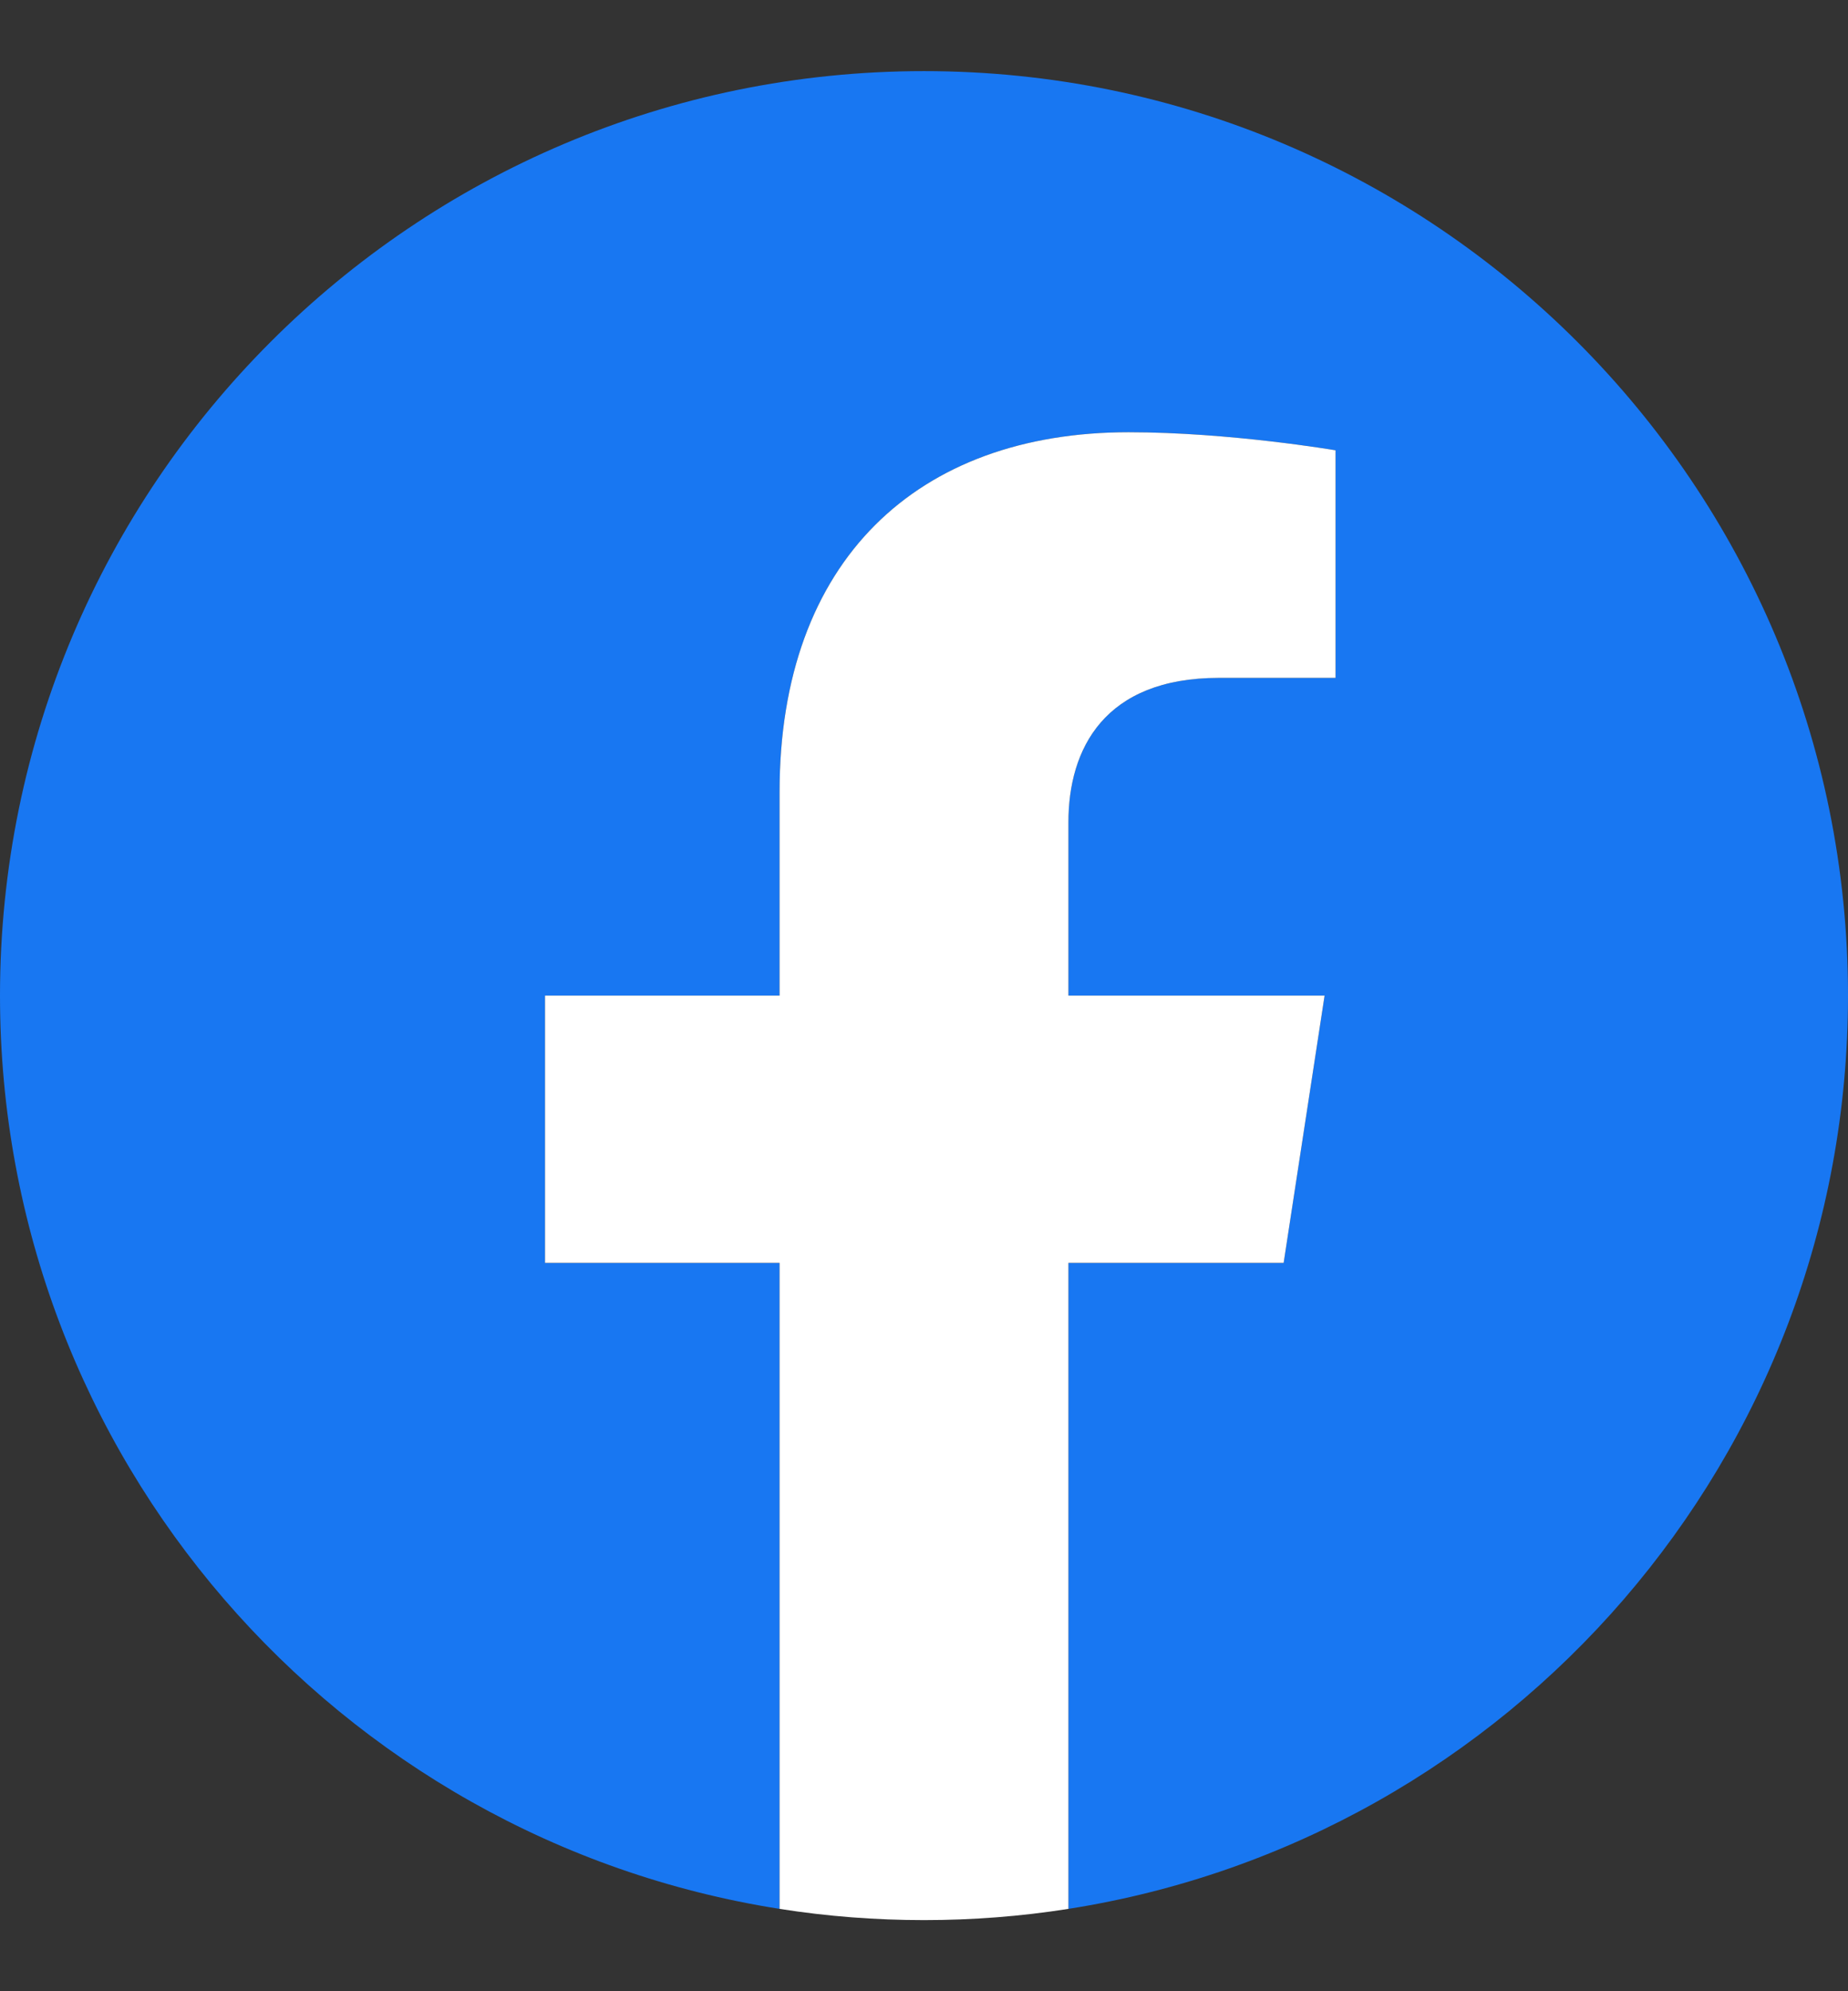 <svg width="13" height="14" viewBox="0 0 13 14" fill="none" xmlns="http://www.w3.org/2000/svg">
<rect x="0" y="0" width="13" height="14" fill="#333333" stroke="none"/>
<g clip-path="url(#clip0_900_483)">
<path d="M13 7C13 3.41 10.09 0.5 6.5 0.5C2.91 0.5 0 3.41 0 7C0 10.244 2.377 12.933 5.484 13.421V8.879H3.834V7H5.484V5.568C5.484 3.939 6.455 3.039 7.939 3.039C8.651 3.039 9.395 3.166 9.395 3.166V4.766H8.575C7.767 4.766 7.516 5.267 7.516 5.781V7H9.318L9.03 8.879H7.516V13.421C10.623 12.933 13 10.244 13 7Z" fill="#1877F2"/>
<path d="M9.03 8.879L9.318 7H7.516V5.781C7.516 5.267 7.767 4.766 8.575 4.766H9.395V3.166C9.395 3.166 8.651 3.039 7.939 3.039C6.455 3.039 5.484 3.939 5.484 5.568V7H3.834V8.879H5.484V13.421C5.82 13.474 6.16 13.5 6.5 13.5C6.84 13.5 7.18 13.474 7.516 13.421V8.879H9.03Z" fill="white"/>
</g>
<defs>
<clipPath id="clip0_900_483">
<rect width="13" height="13" fill="white" transform="translate(0 0.5)"/>
</clipPath>
</defs>
</svg>
